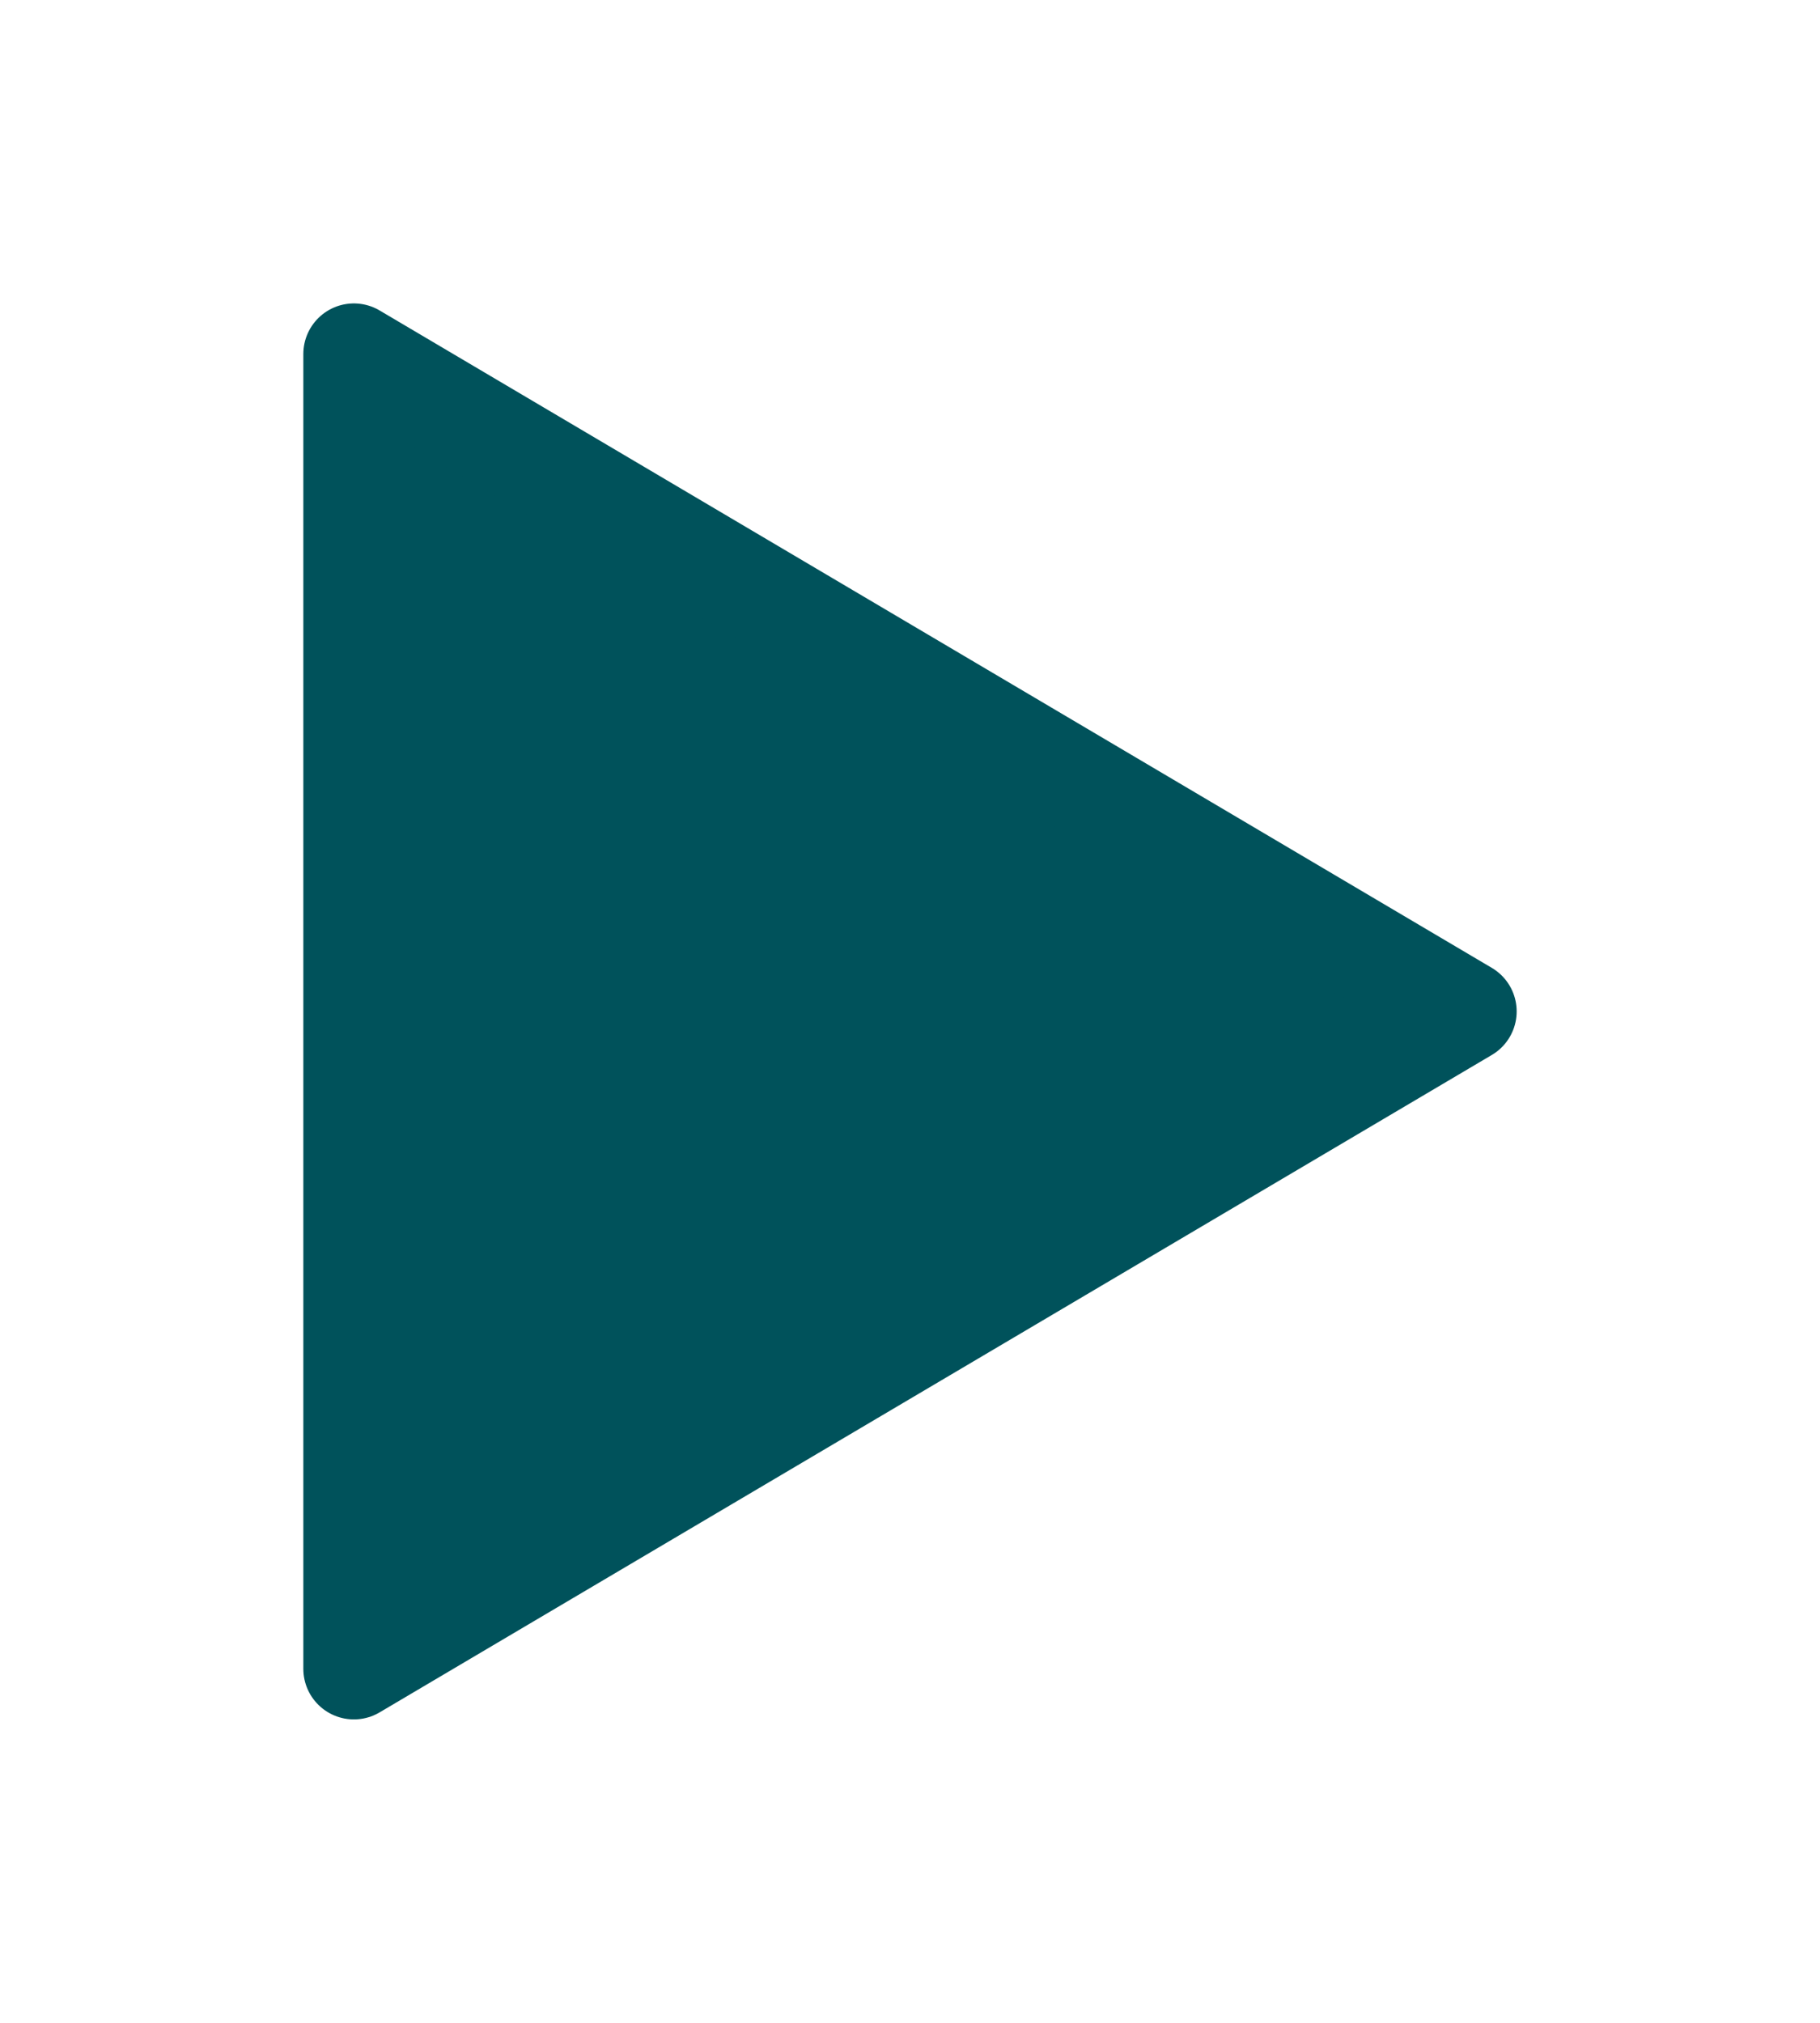 <svg width="18" height="20" viewBox="0 0 18 20" fill="none" xmlns="http://www.w3.org/2000/svg">
<g filter="url(#filter0_d_2844_45)">
<path d="M14.5 9L3.5 2.5V15.5L14.5 9Z" fill="#00525B"/>
<path d="M14.5 9L3.5 2.5V15.5L14.5 9Z" stroke="#00525B" stroke-linecap="round" stroke-linejoin="round"/>
</g>
<defs>
<filter id="filter0_d_2844_45" x="0" y="0" width="18" height="20" filterUnits="userSpaceOnUse" color-interpolation-filters="sRGB">
<feFlood flood-opacity="0" result="BackgroundImageFix"/>
<feColorMatrix in="SourceAlpha" type="matrix" values="0 0 0 0 0 0 0 0 0 0 0 0 0 0 0 0 0 0 127 0" result="hardAlpha"/>
<feOffset dy="1"/>
<feGaussianBlur stdDeviation="1.5"/>
<feComposite in2="hardAlpha" operator="out"/>
<feColorMatrix type="matrix" values="0 0 0 0 0 0 0 0 0 0 0 0 0 0 0 0 0 0 0.4 0"/>
<feBlend mode="normal" in2="BackgroundImageFix" result="effect1_dropShadow_2844_45"/>
<feBlend mode="normal" in="SourceGraphic" in2="effect1_dropShadow_2844_45" result="shape"/>
</filter>
</defs>
</svg>
